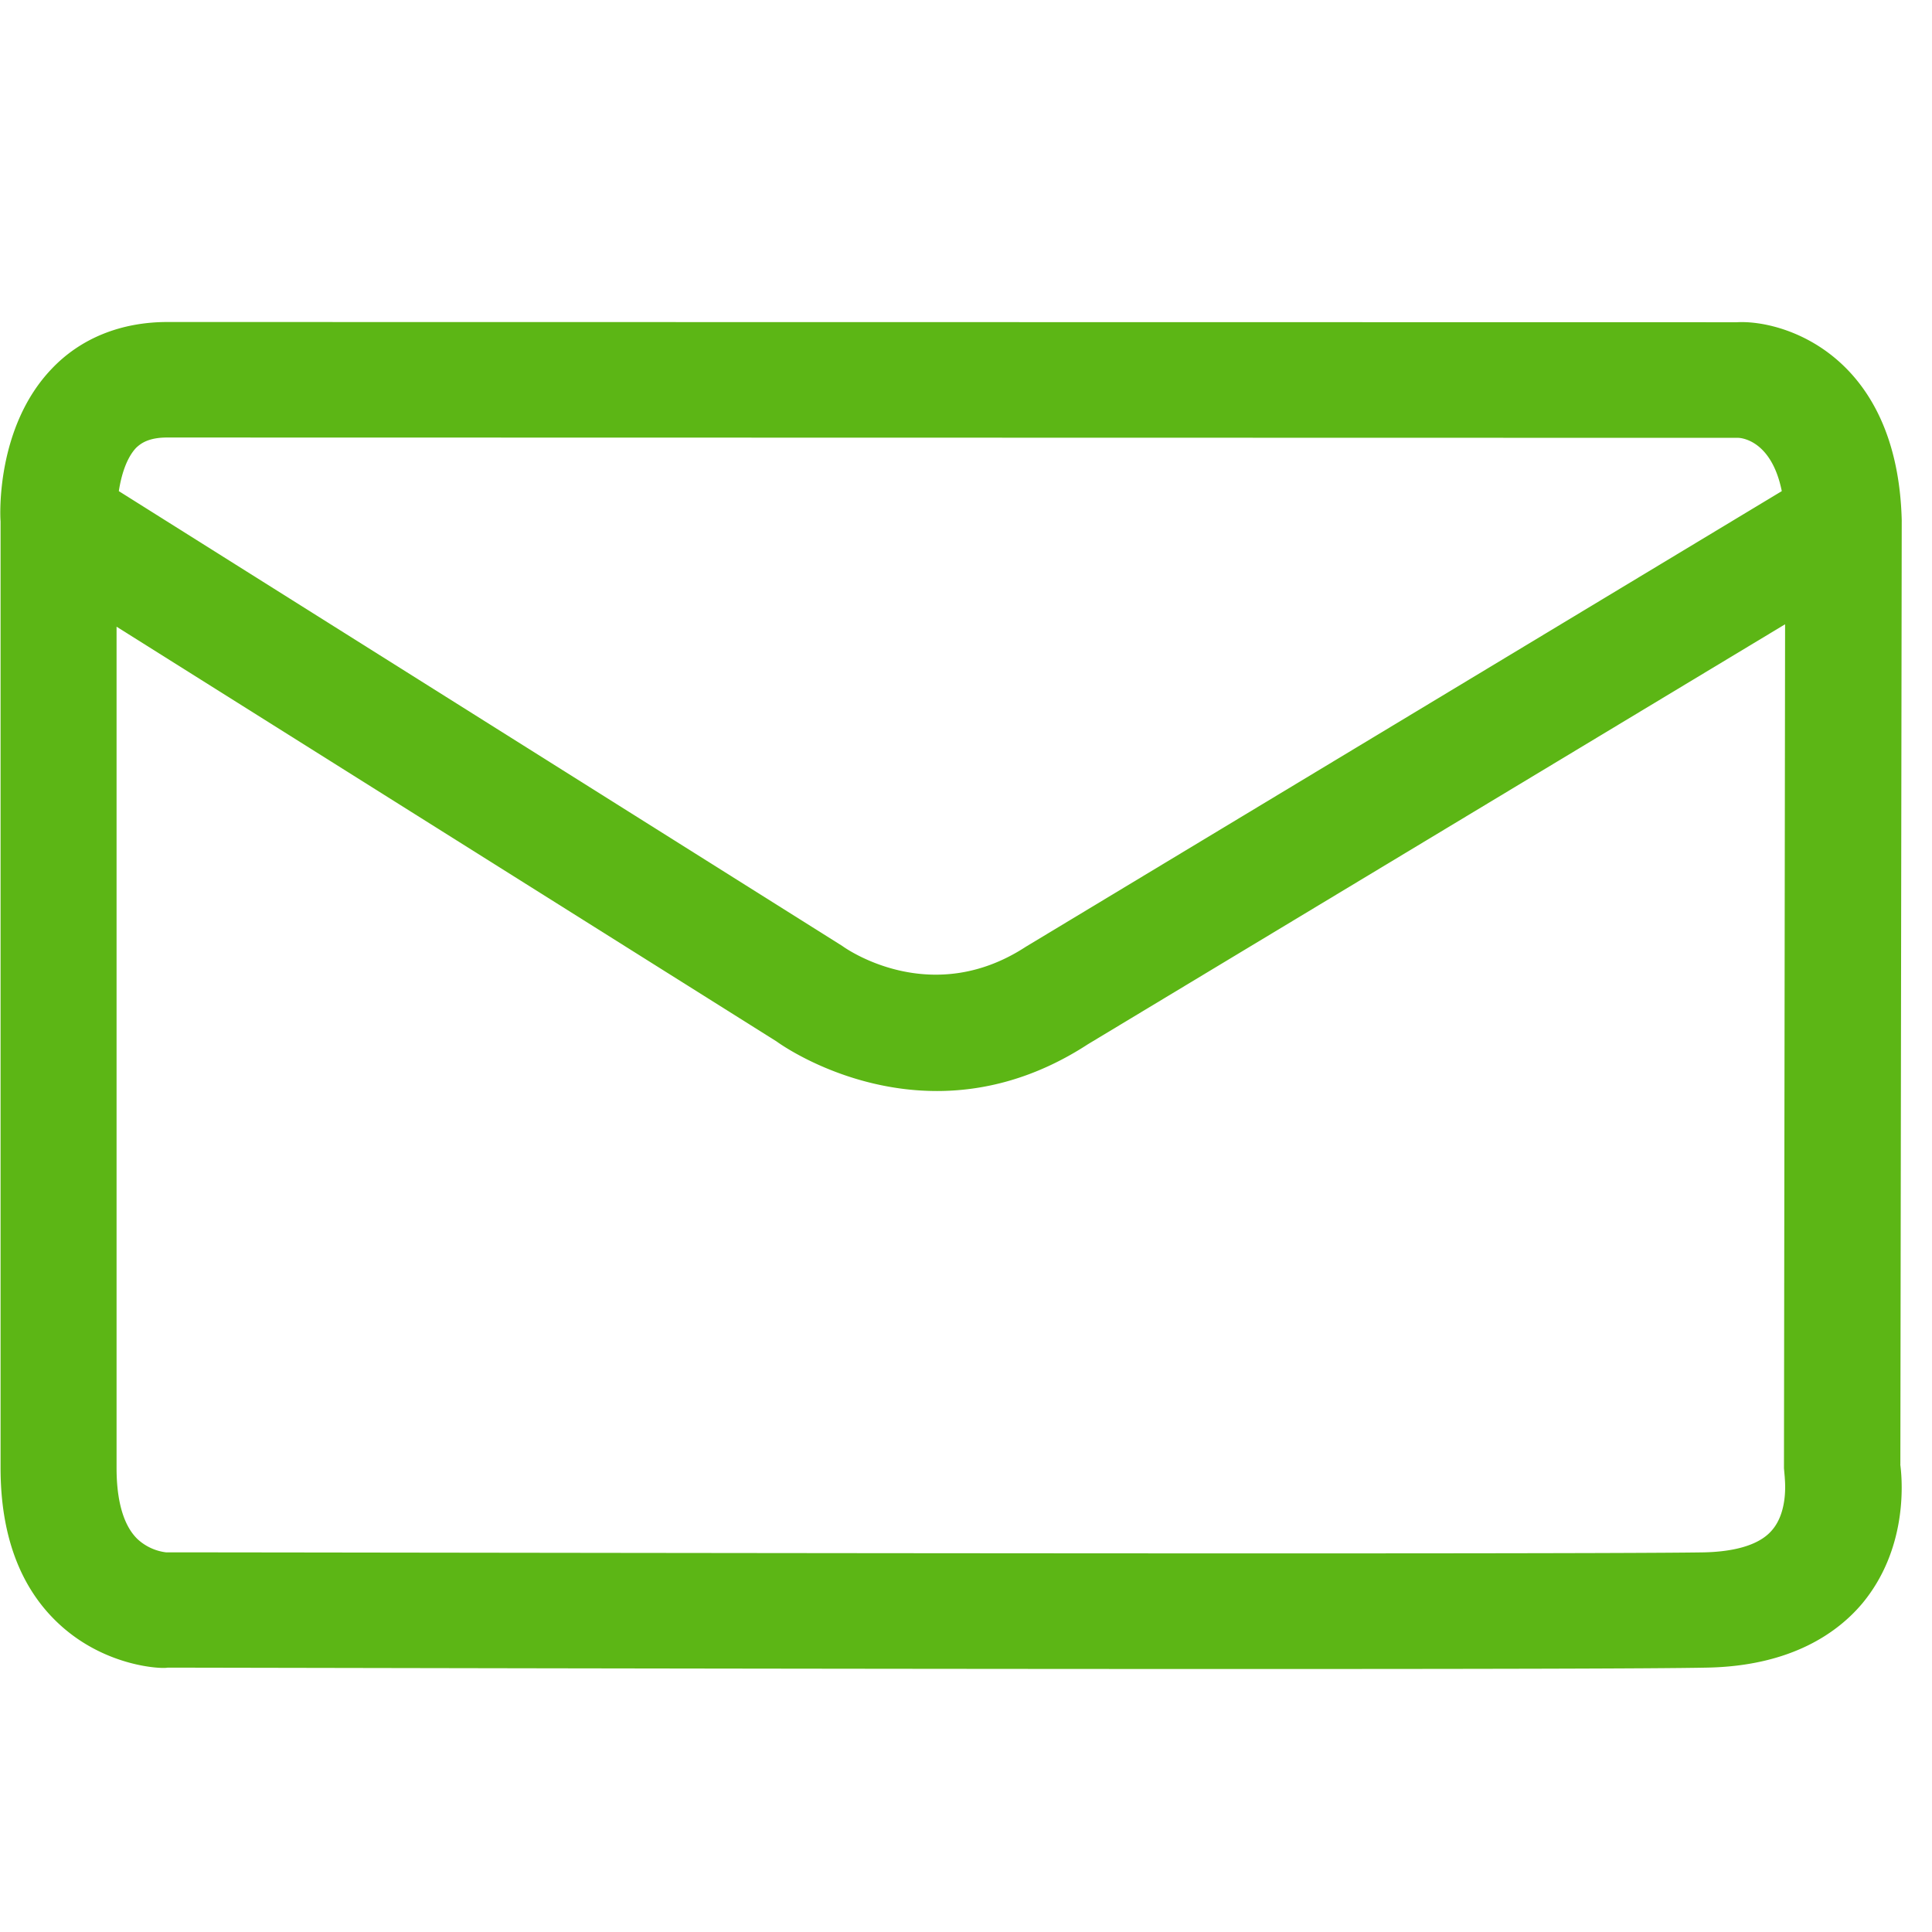 <svg width="24" height="24" viewBox="0 0 24 24" xmlns="http://www.w3.org/2000/svg"><path d="M22.013 19.008c-.184.219-.564.27-.847.276-1.815.03-18.914-.003-19.102 0a.637.637 0 01-.356-.165c-.216-.208-.26-.595-.26-.88V7.785l8.2 5.153c.05.037.866.615 1.992.615.565 0 1.21-.148 1.876-.582l8.659-5.216-.014 10.484.01.114c-.003.003.054.41-.158.655M2.077 5.435l19.516.004c.017 0 .41.013.541.662l-9.391 5.66c-1.16.757-2.202.047-2.28-.01l-8.987-5.65c.03-.195.094-.41.215-.538.06-.057.158-.128.386-.128m21.53 12.757l.017-11.731c-.054-2.054-1.47-2.491-2.048-2.458L2.081 4C1.503 4 1 4.202.639 4.585-.047 5.305 0 6.397.007 6.477v11.758c0 .817.232 1.46.692 1.906.588.572 1.325.592 1.382.575.464 0 7.822.017 13.31.017 2.84 0 5.18-.004 5.802-.017 1.07-.017 1.647-.447 1.943-.8.545-.659.504-1.466.47-1.724" fill="#5CB615" fill-rule="nonzero"/></svg>